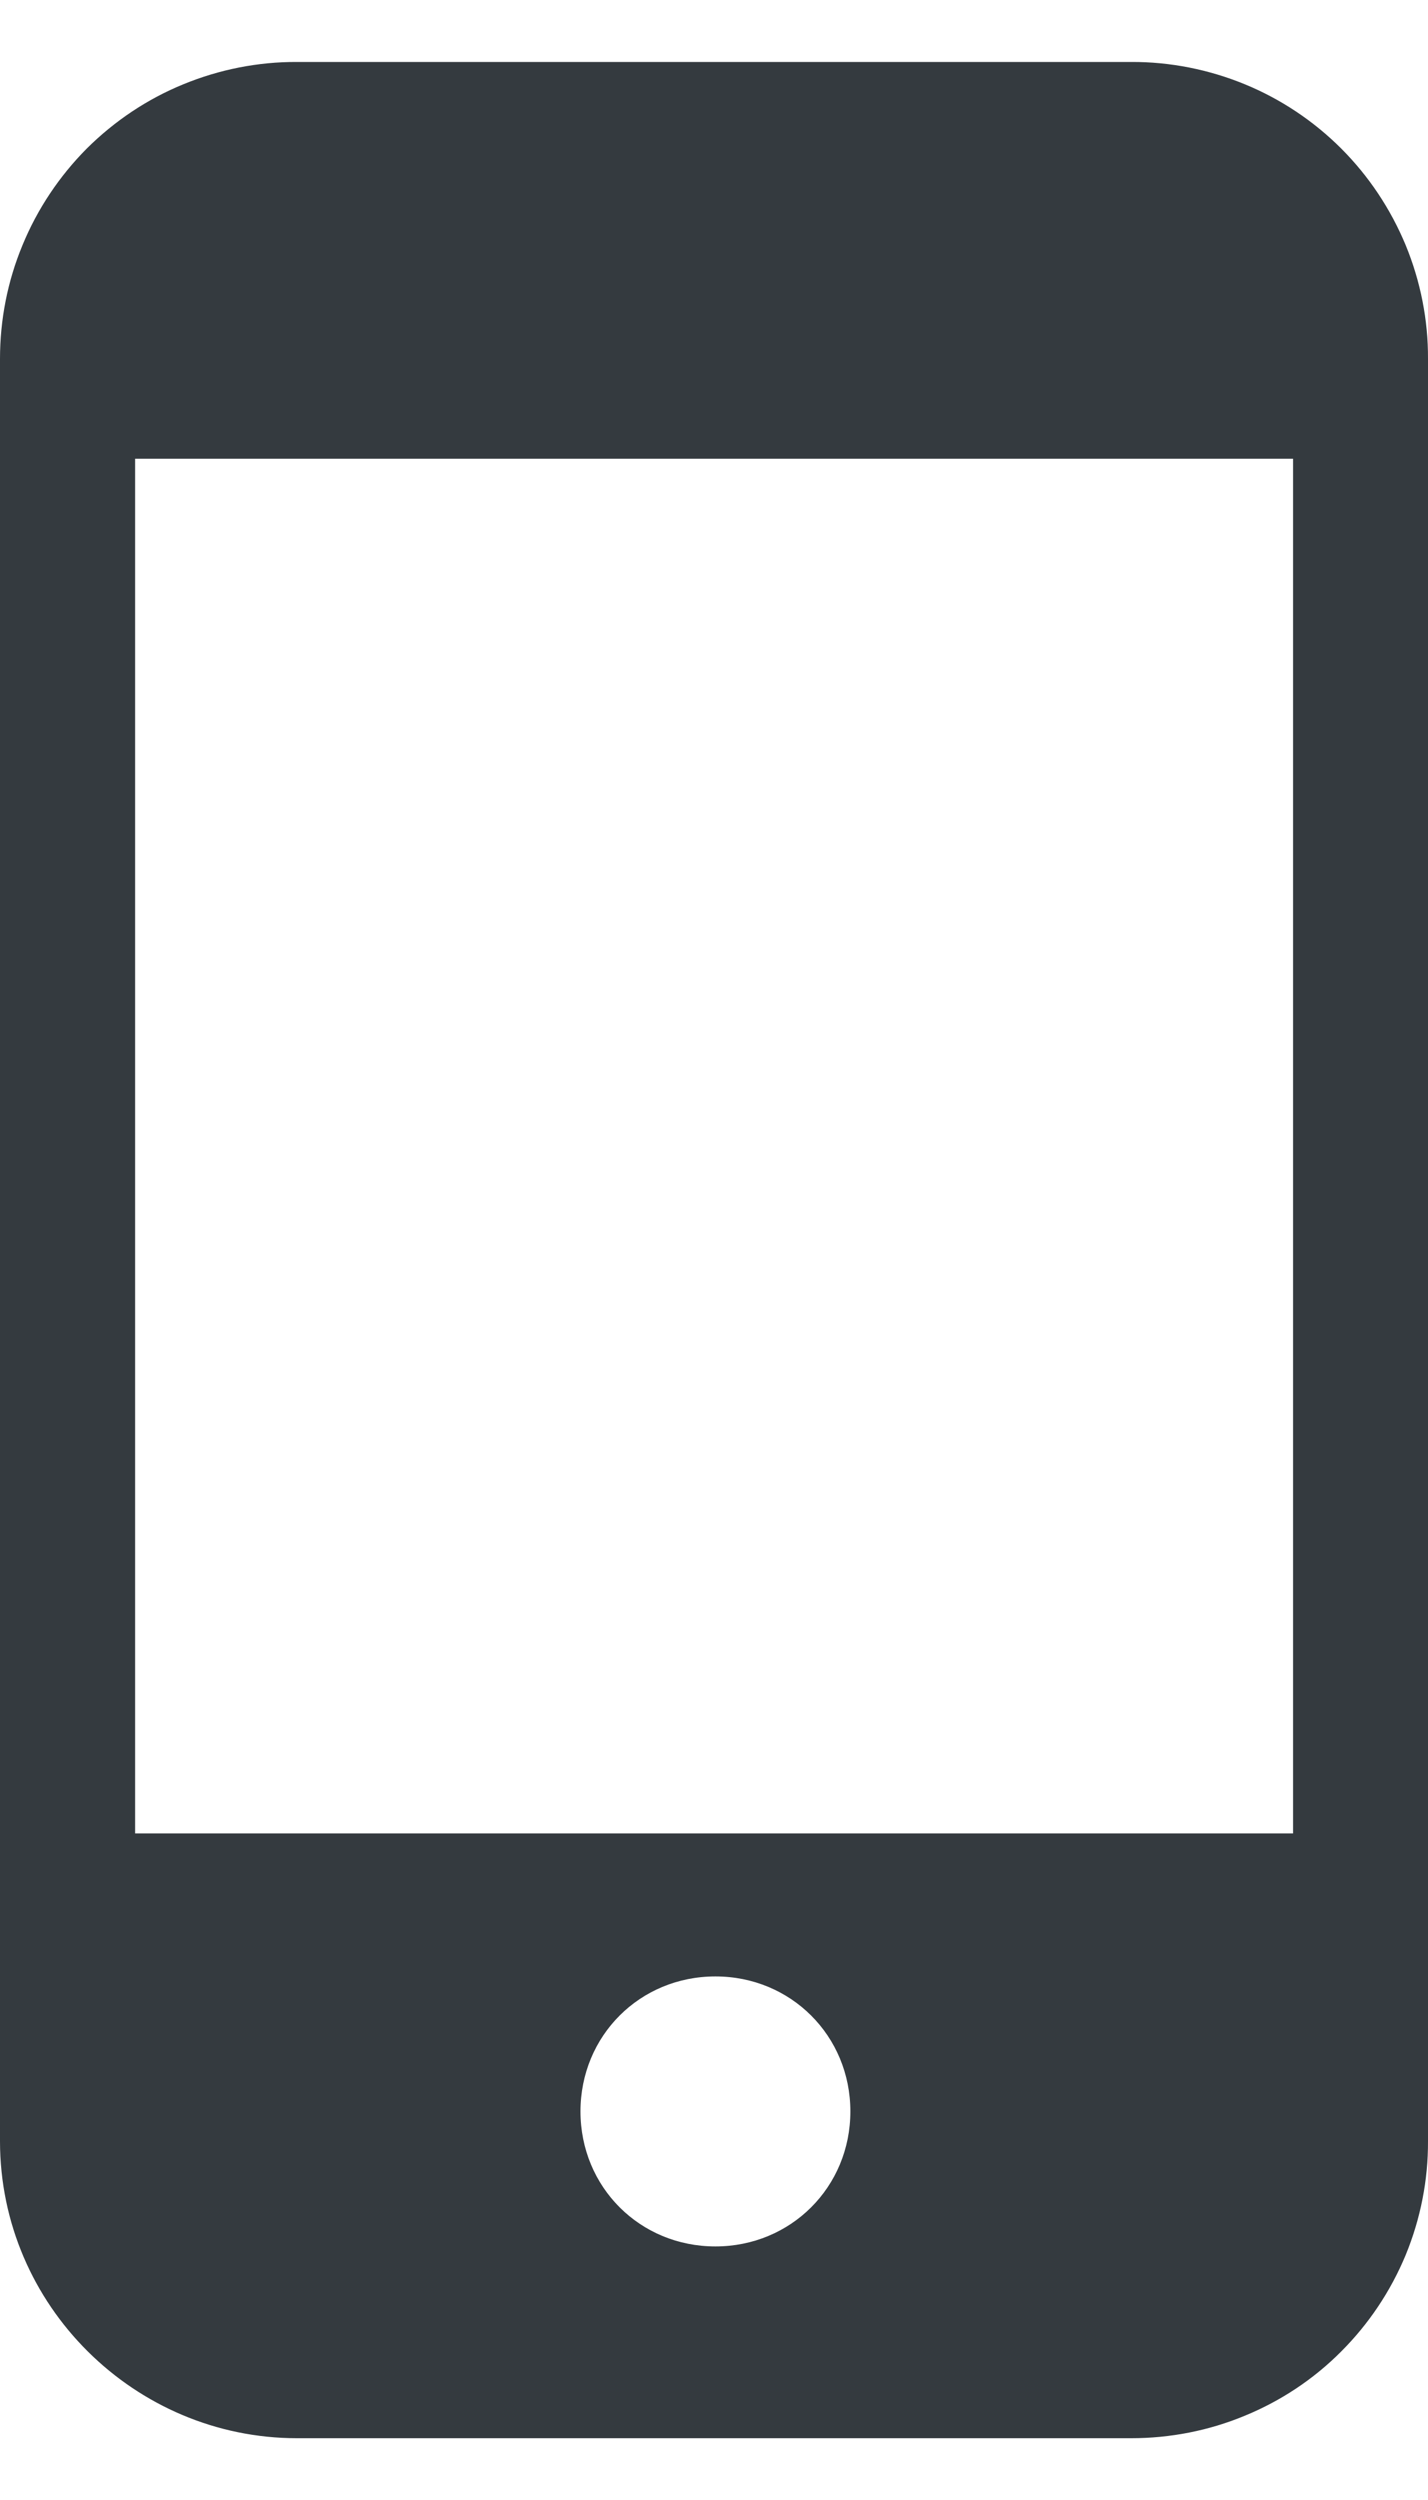<svg width="8" height="14" viewBox="0 0 8 14" fill="none" xmlns="http://www.w3.org/2000/svg">
<path d="M6.337 0.347H1.664C1.445 0.346 1.229 0.389 1.027 0.472C0.824 0.555 0.641 0.678 0.486 0.832C0.332 0.987 0.209 1.171 0.126 1.373C0.042 1.575 -0 1.791 0 2.01V11.99C0 12.913 0.757 13.654 1.664 13.654H6.337C6.555 13.654 6.772 13.612 6.974 13.528C7.176 13.445 7.36 13.323 7.514 13.168C7.669 13.013 7.791 12.83 7.875 12.628C7.958 12.426 8.001 12.209 8 11.99V2.01C8.001 1.791 7.958 1.575 7.875 1.373C7.791 1.171 7.669 0.987 7.514 0.832C7.36 0.678 7.176 0.555 6.974 0.472C6.772 0.389 6.555 0.346 6.337 0.347ZM4.008 12.58C3.584 12.58 3.252 12.247 3.252 11.824C3.252 11.401 3.584 11.068 4.008 11.068C4.431 11.068 4.764 11.401 4.764 11.824C4.764 12.247 4.431 12.58 4.008 12.58ZM7.244 10.267H0.757V2.569H7.244V10.267Z" fill="#343A3F"/>
</svg>
